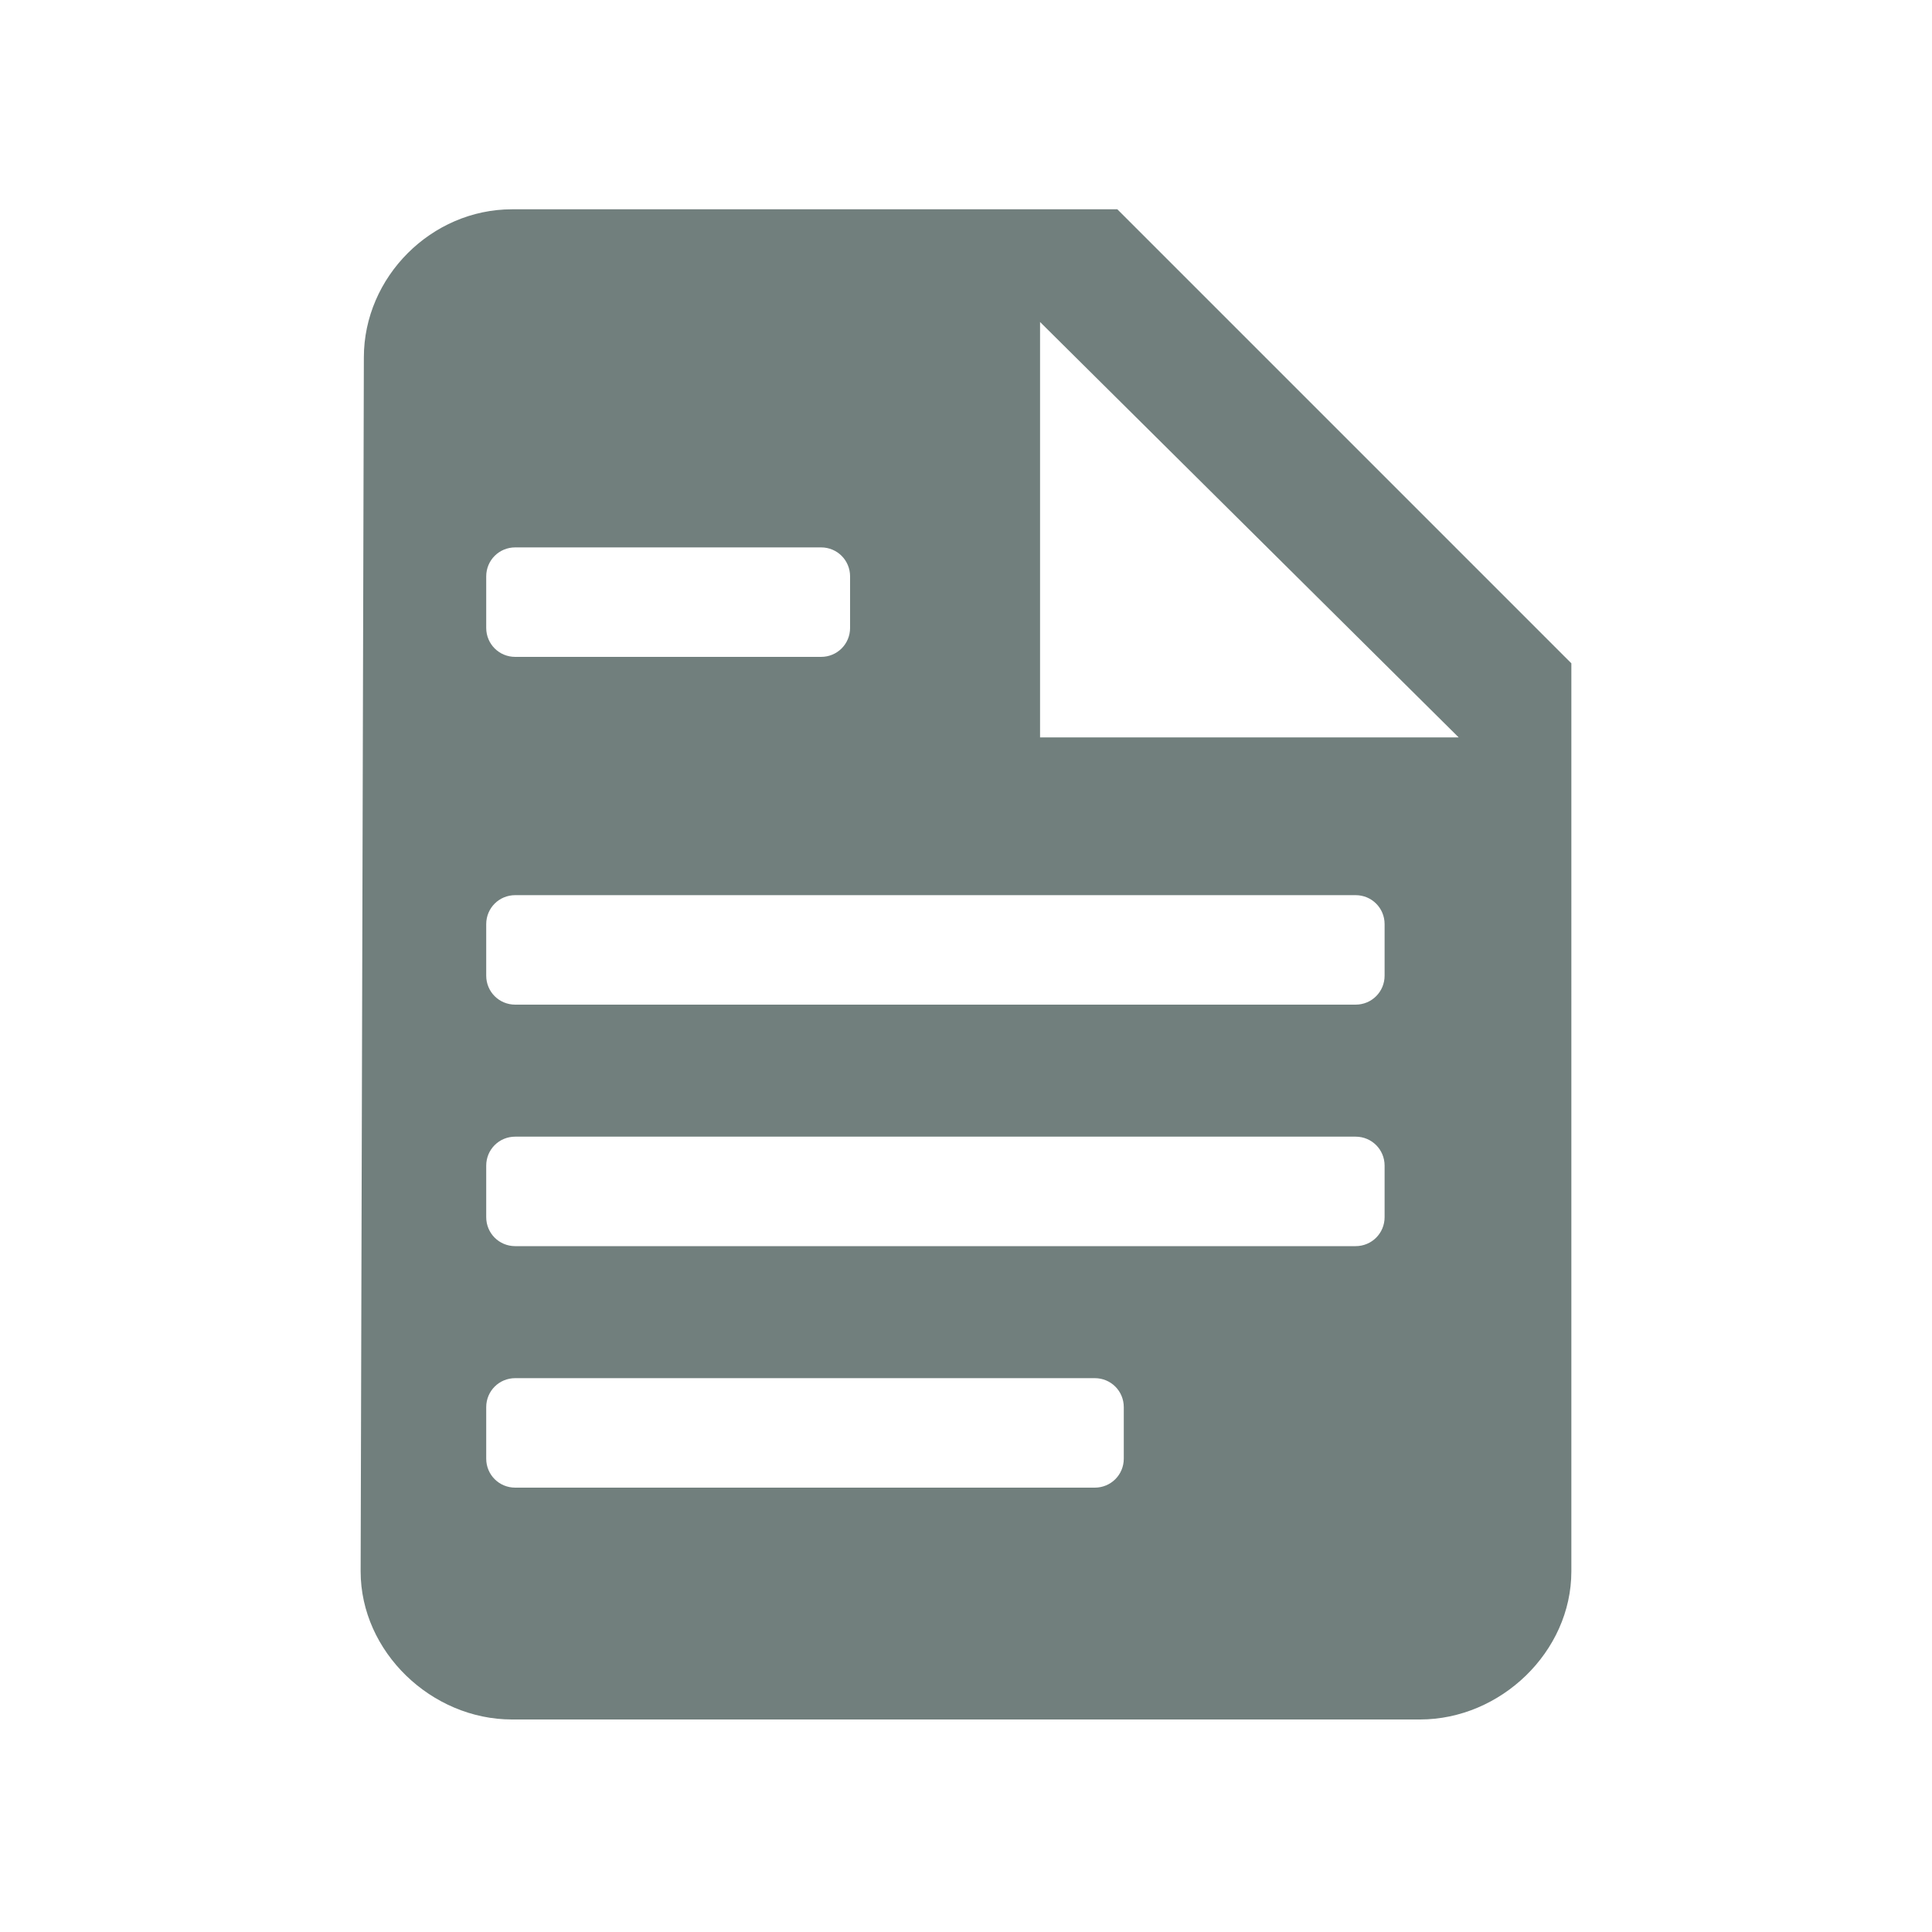 <?xml version="1.0" encoding="utf-8"?>
<!-- Generator: Adobe Illustrator 25.2.1, SVG Export Plug-In . SVG Version: 6.00 Build 0)  -->
<svg version="1.1" id="Layer_1" xmlns="http://www.w3.org/2000/svg" xmlns:xlink="http://www.w3.org/1999/xlink" x="0px" y="0px"
	 viewBox="0 0 60 60" style="enable-background:new 0 0 60 60;" xml:space="preserve">
<style type="text/css">
	.st0{fill:#717F7D;}
</style>
<g id="Shopping_Bag">
</g>
<path class="st0" d="M34.7,6.5H15.9c-2.5,0-4.6,2.1-4.6,4.6l-0.1,37.7c0,2.5,2.2,4.6,4.7,4.6h28.2c2.5,0,4.7-2.1,4.7-4.6V20.6
	L34.7,6.5z M15.1,17.9c0-0.5,0.4-0.9,0.9-0.9h9.5c0.5,0,0.9,0.4,0.9,0.9v1.6c0,0.5-0.4,0.9-0.9,0.9H16c-0.5,0-0.9-0.4-0.9-0.9V17.9z
	 M34.9,45.3c0,0.5-0.4,0.9-0.9,0.9H16c-0.5,0-0.9-0.4-0.9-0.9v-1.6c0-0.5,0.4-0.9,0.9-0.9h18c0.5,0,0.9,0.4,0.9,0.9V45.3z M43,37.8
	c0,0.5-0.4,0.9-0.9,0.9H16c-0.5,0-0.9-0.4-0.9-0.9v-1.6c0-0.5,0.4-0.9,0.9-0.9h26.1c0.5,0,0.9,0.4,0.9,0.9V37.8z M43,30.3
	c0,0.5-0.4,0.9-0.9,0.9H16c-0.5,0-0.9-0.4-0.9-0.9v-1.6c0-0.5,0.4-0.9,0.9-0.9h26.1c0.5,0,0.9,0.4,0.9,0.9V30.3z M32.3,22.9V10
	l13,12.9H32.3z"/>
</svg>
